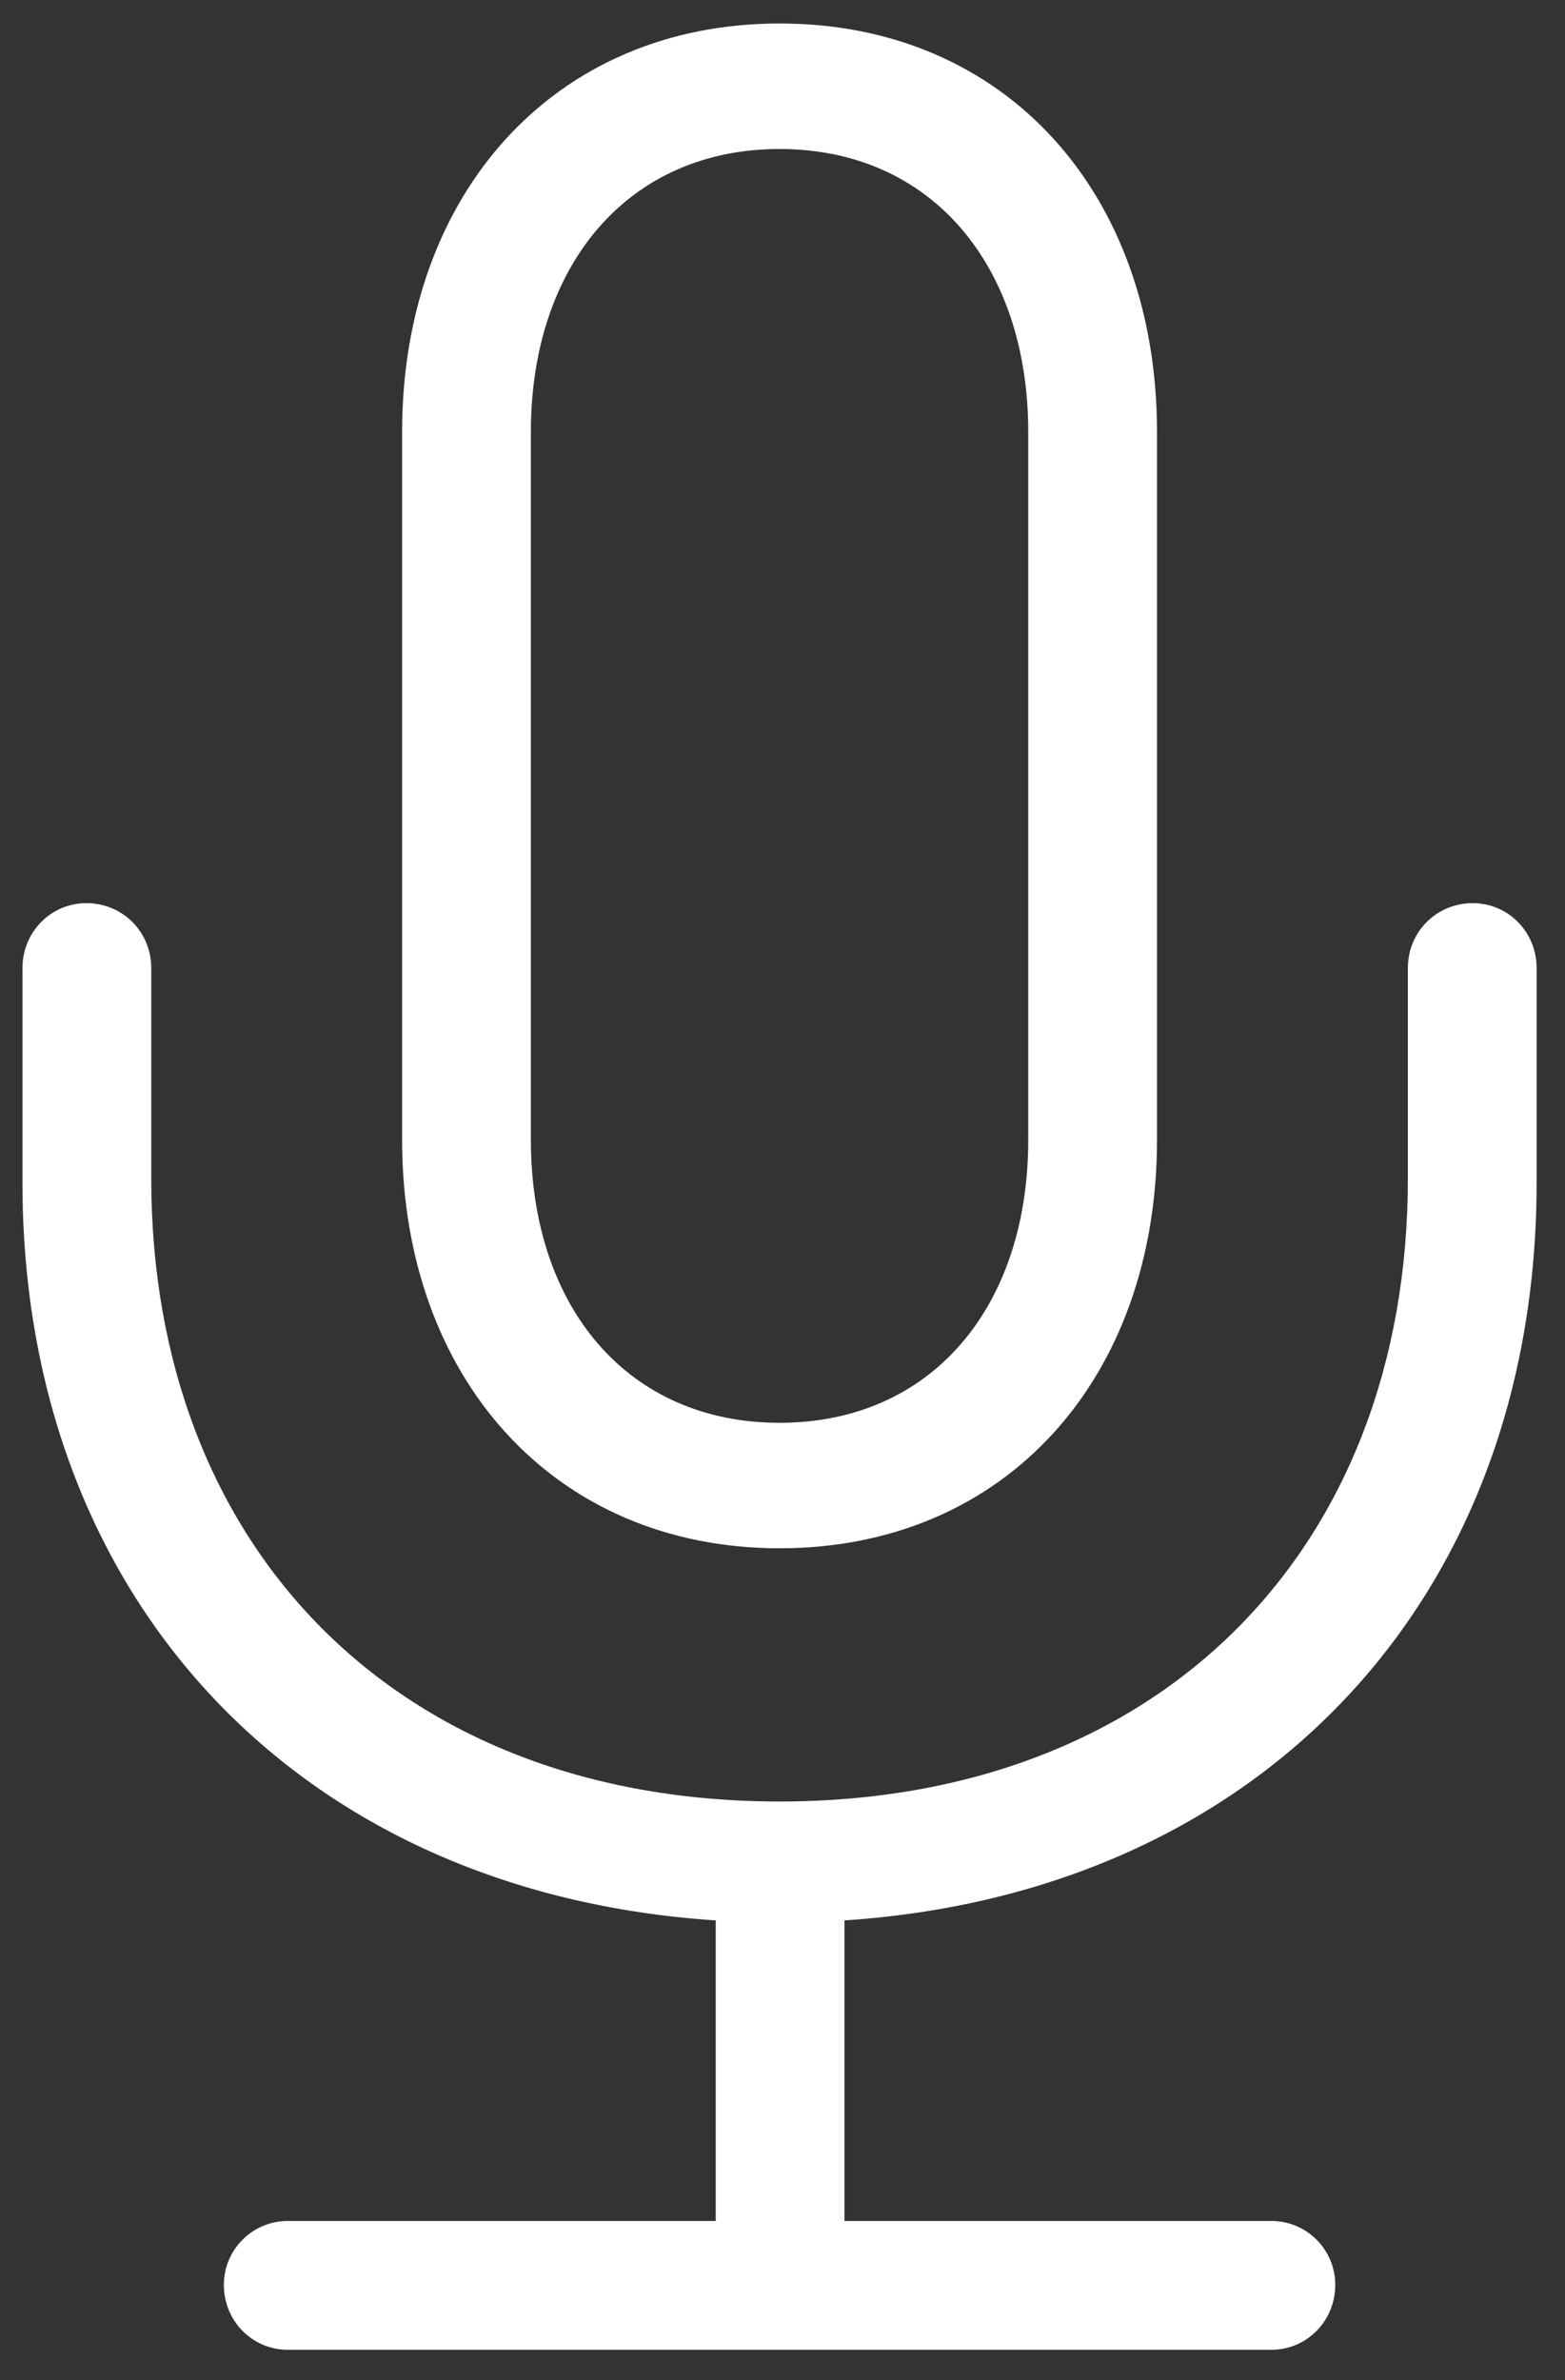 <svg width="50" height="76" viewBox="0 0 50 76" fill="none" xmlns="http://www.w3.org/2000/svg">
<rect x="0" y="0" width="50" height="76" fill="#333333" stroke="none"/>
<path d="M12.847 36.398C12.847 43.992 17.699 49.441 24.906 49.441C32.148 49.441 36.965 43.992 36.965 36.398V13.793C36.965 6.199 32.148 0.75 24.906 0.75C17.699 0.75 12.847 6.199 12.847 13.793V36.398ZM16.961 36.398V13.793C16.961 8.484 20.054 4.758 24.906 4.758C29.758 4.758 32.851 8.484 32.851 13.793V36.398C32.851 41.742 29.758 45.434 24.906 45.434C20.054 45.434 16.961 41.742 16.961 36.398ZM0.718 37.77C0.718 51.059 9.543 60.445 22.867 61.324V70.922H9.191C8.066 70.922 7.152 71.836 7.152 72.961C7.152 74.121 8.066 75.035 9.191 75.035H40.621C41.746 75.035 42.66 74.121 42.66 72.961C42.66 71.836 41.746 70.922 40.621 70.922H26.98V61.324C40.269 60.445 49.093 51.059 49.093 37.77V30.914C49.093 29.754 48.179 28.84 47.054 28.84C45.894 28.84 44.98 29.754 44.98 30.914V37.629C44.98 49.441 37.105 57.527 24.906 57.527C12.707 57.527 4.832 49.441 4.832 37.629V30.914C4.832 29.754 3.918 28.84 2.758 28.84C1.633 28.84 0.718 29.754 0.718 30.914V37.77Z" fill="white"/>
</svg>
